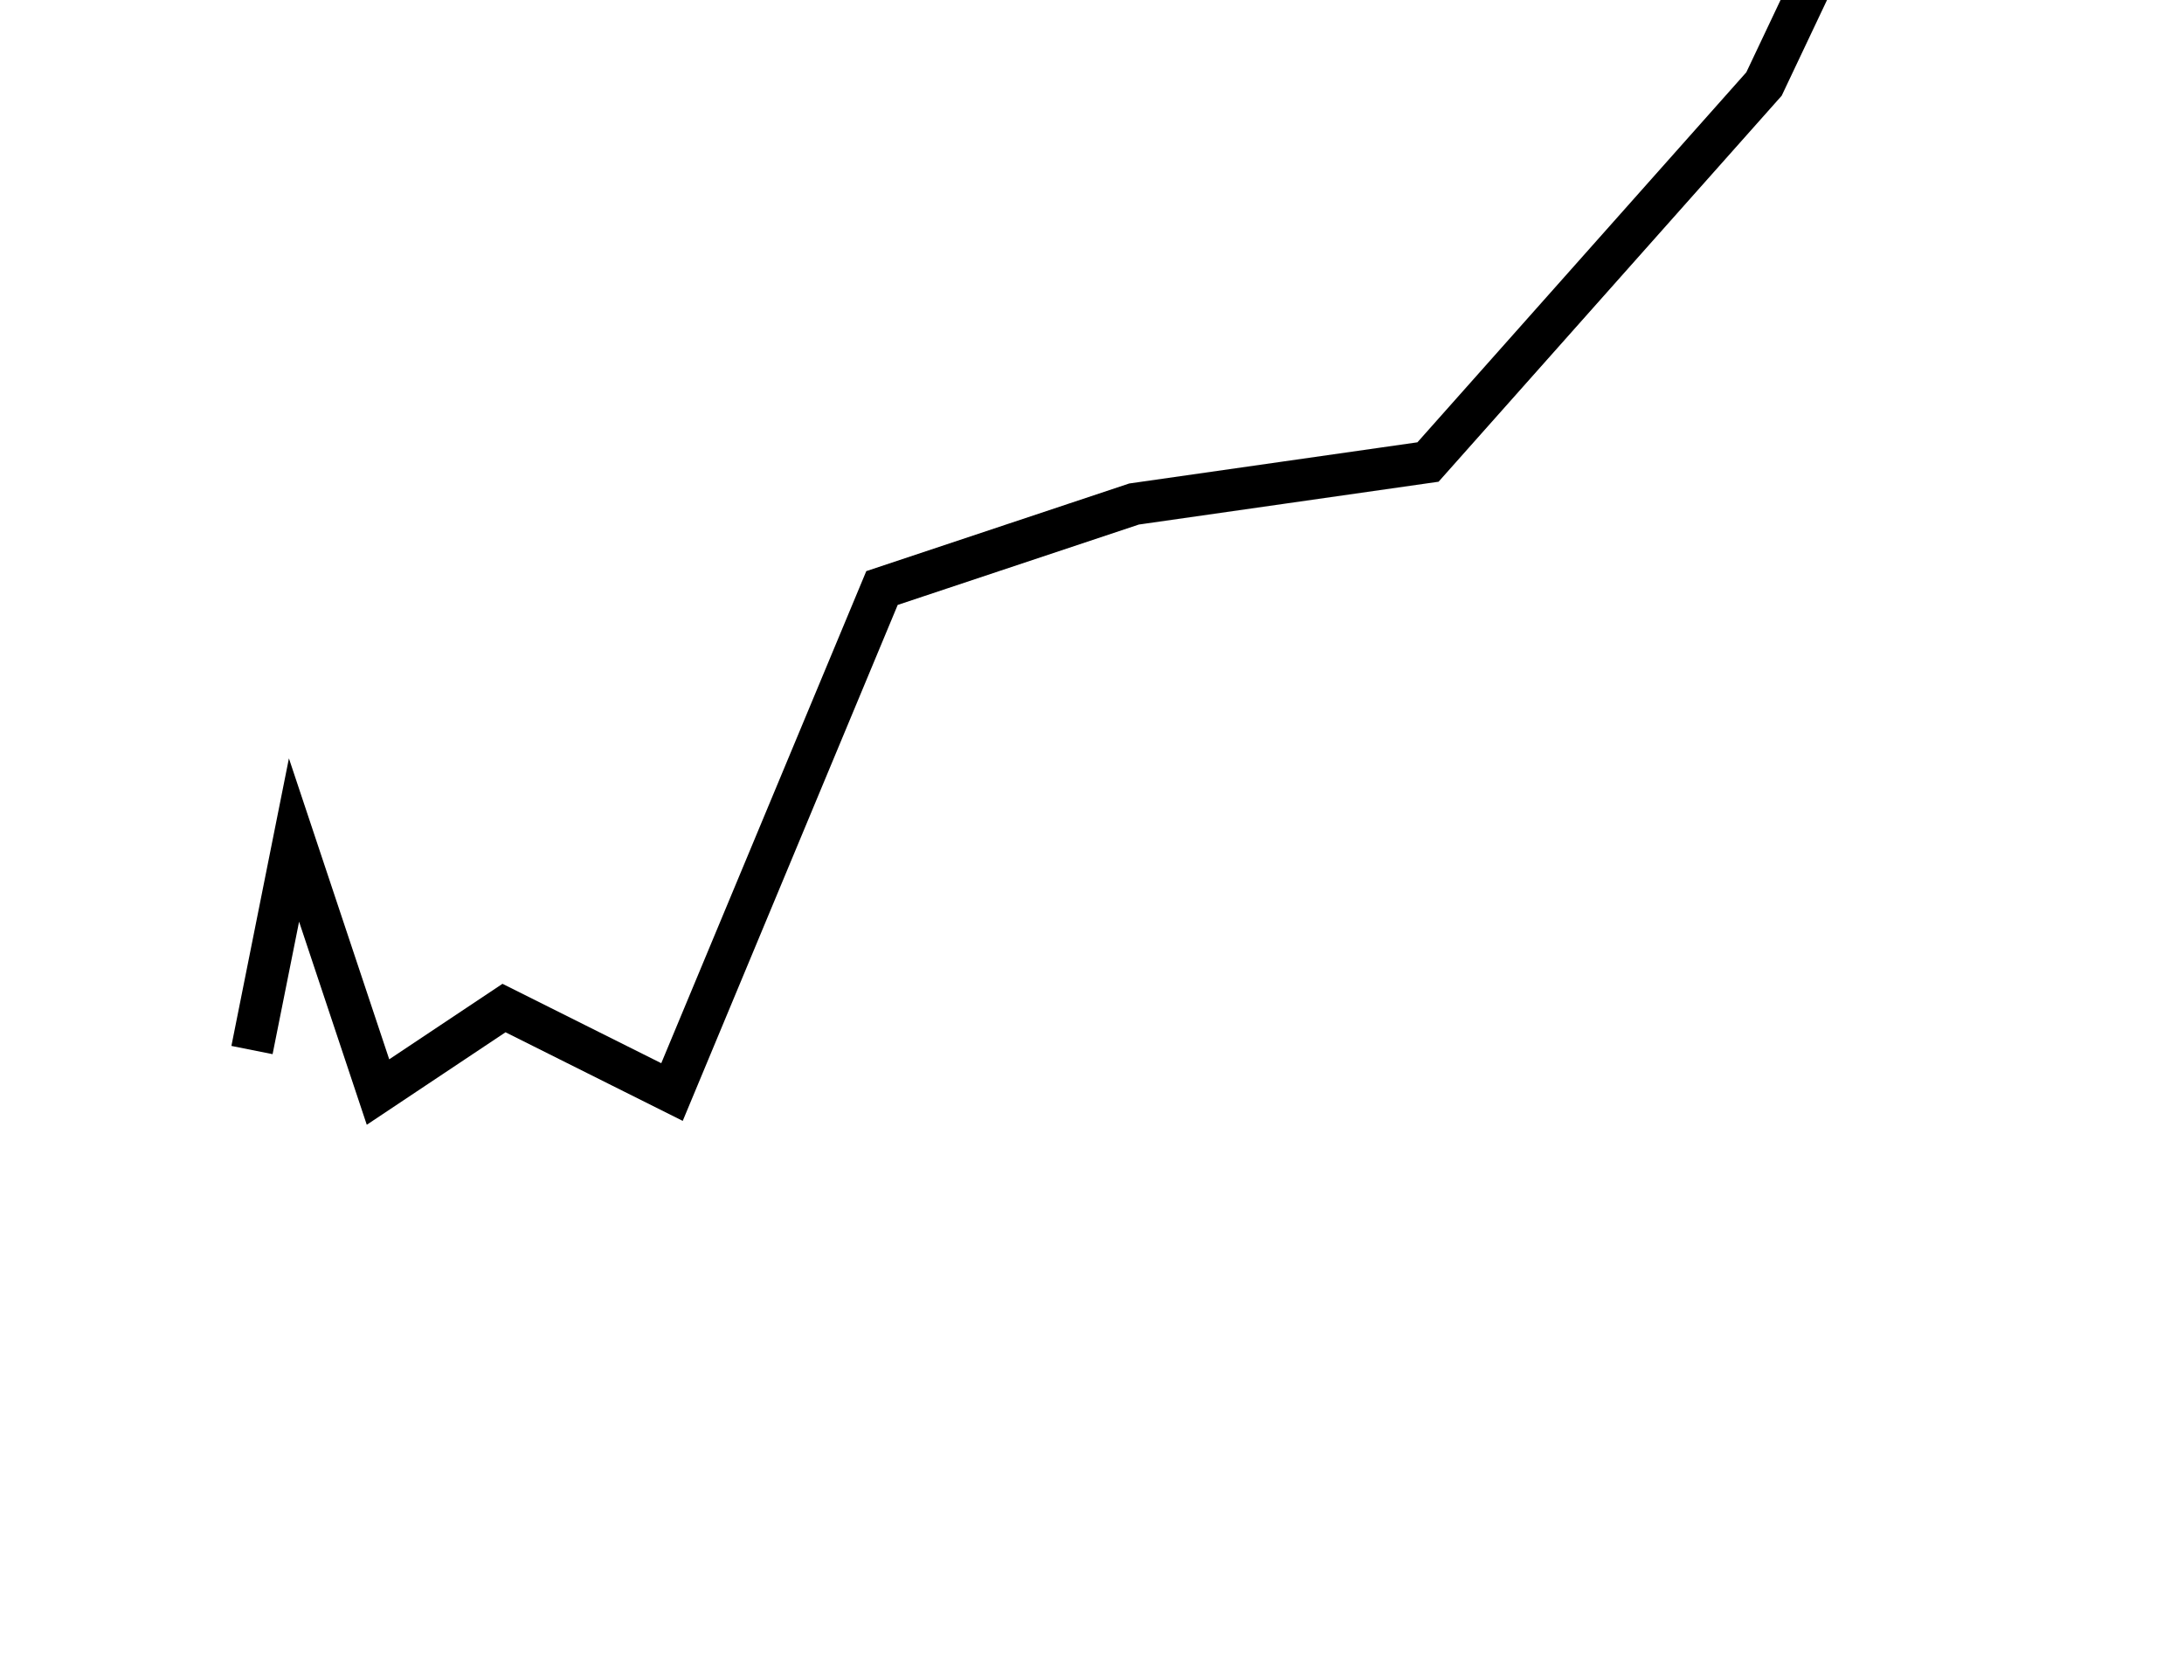 <svg viewBox="0 0 400 400" width="65" height="50" xmlns="http://www.w3.org/2000/svg"><g fill="none" stroke="black"><path stroke-width="10" d="m0 250 l10 -50 l20 60 l30 -20 l40 20 l50 -120 l60 -20 l70 -10 l80 -90 l90 -190"/></g></svg>